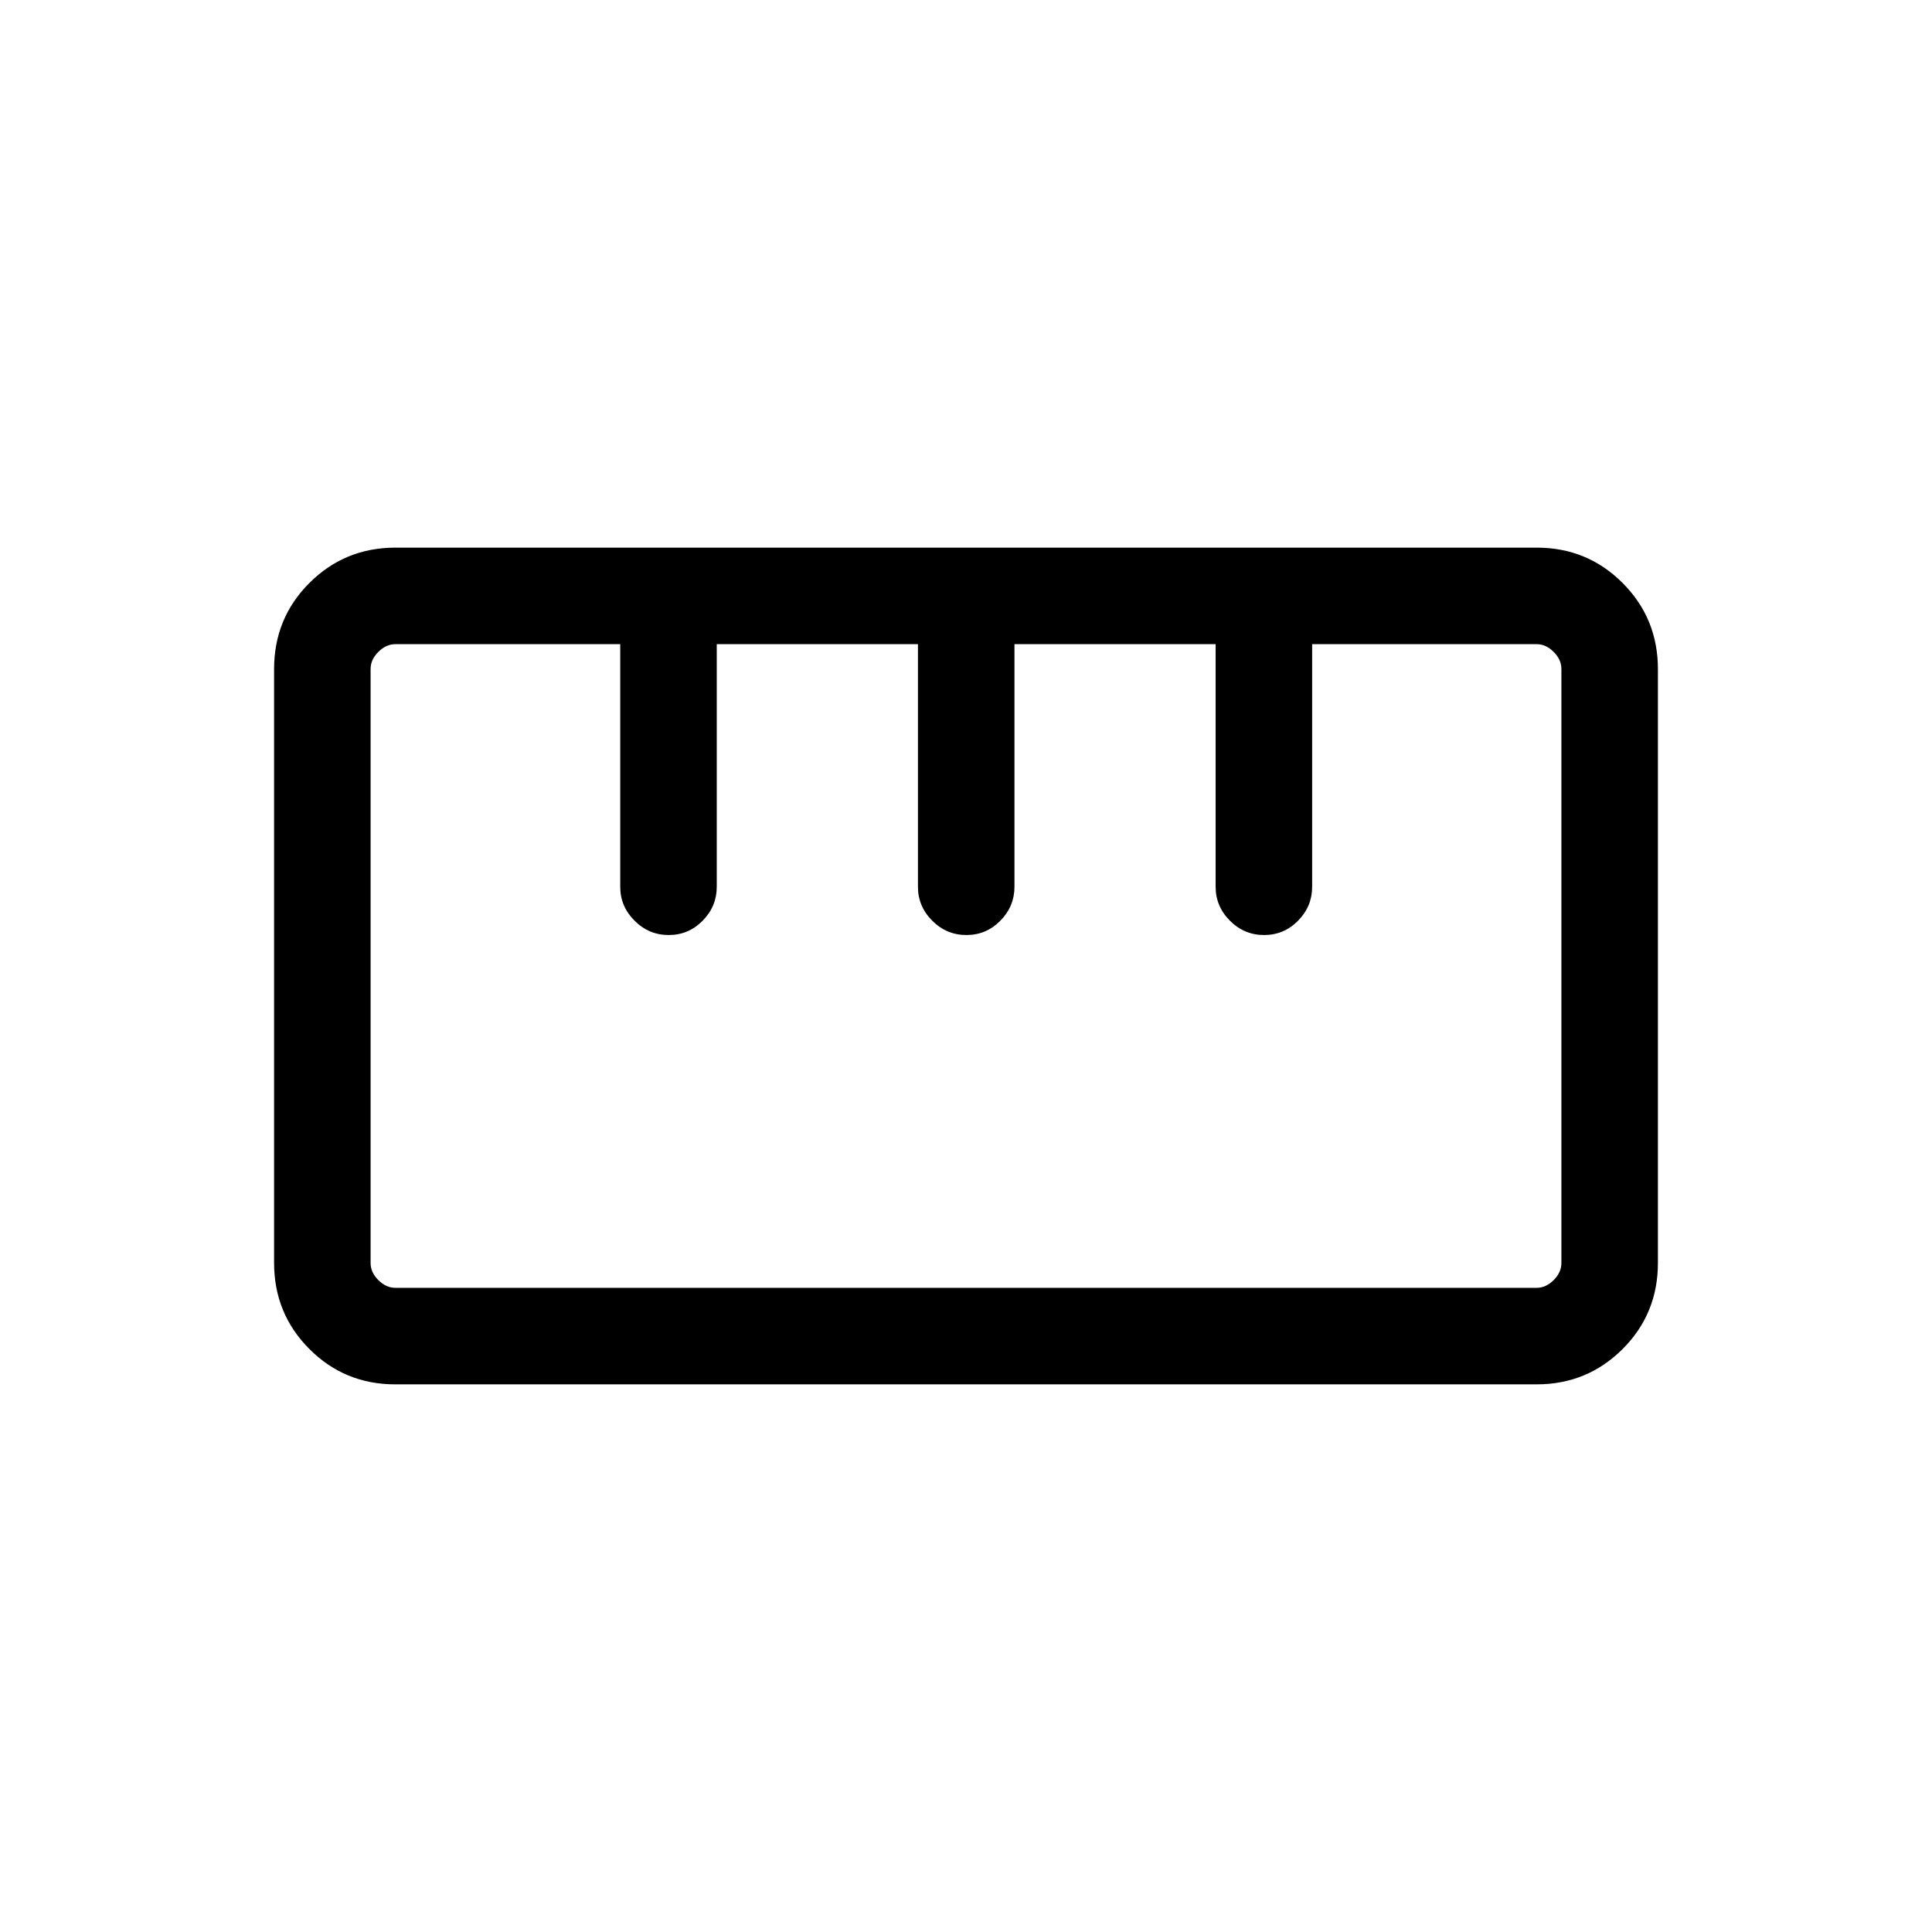 <svg xmlns="http://www.w3.org/2000/svg" height="20" viewBox="0 -960 960 960" width="20"><path d="M196.4-272.12q-25.14 0-42.67-17.57-17.54-17.56-17.54-42.83v-295.02q0-25.27 17.57-42.81 17.57-17.53 42.71-17.53H763.6q25.14 0 42.67 17.57 17.54 17.56 17.54 42.83v295.02q0 25.27-17.57 42.81-17.57 17.53-42.71 17.53H196.4Zm.06-47.96h567.08q4.61 0 8.46-3.84 3.85-3.85 3.85-8.47v-295.22q0-4.62-3.85-8.47-3.85-3.84-8.46-3.84H652v120.55q0 9.76-7.01 16.87-7.02 7.11-16.87 7.11-9.85 0-16.97-7.11-7.11-7.11-7.11-16.87v-120.55h-99.96v120.55q0 9.76-7.02 16.87-7.01 7.11-16.86 7.11t-16.97-7.11q-7.11-7.11-7.11-16.87v-120.55h-99.97v120.55q0 9.76-7.01 16.87-7.02 7.11-16.87 7.11-9.85 0-16.96-7.11-7.12-7.11-7.12-16.87v-120.55H196.46q-4.61 0-8.46 3.84-3.85 3.85-3.85 8.47v295.22q0 4.62 3.85 8.47 3.85 3.84 8.46 3.84Zm135.62-175.31Zm147.92 0Zm147.92 0ZM480-480Z"/></svg>